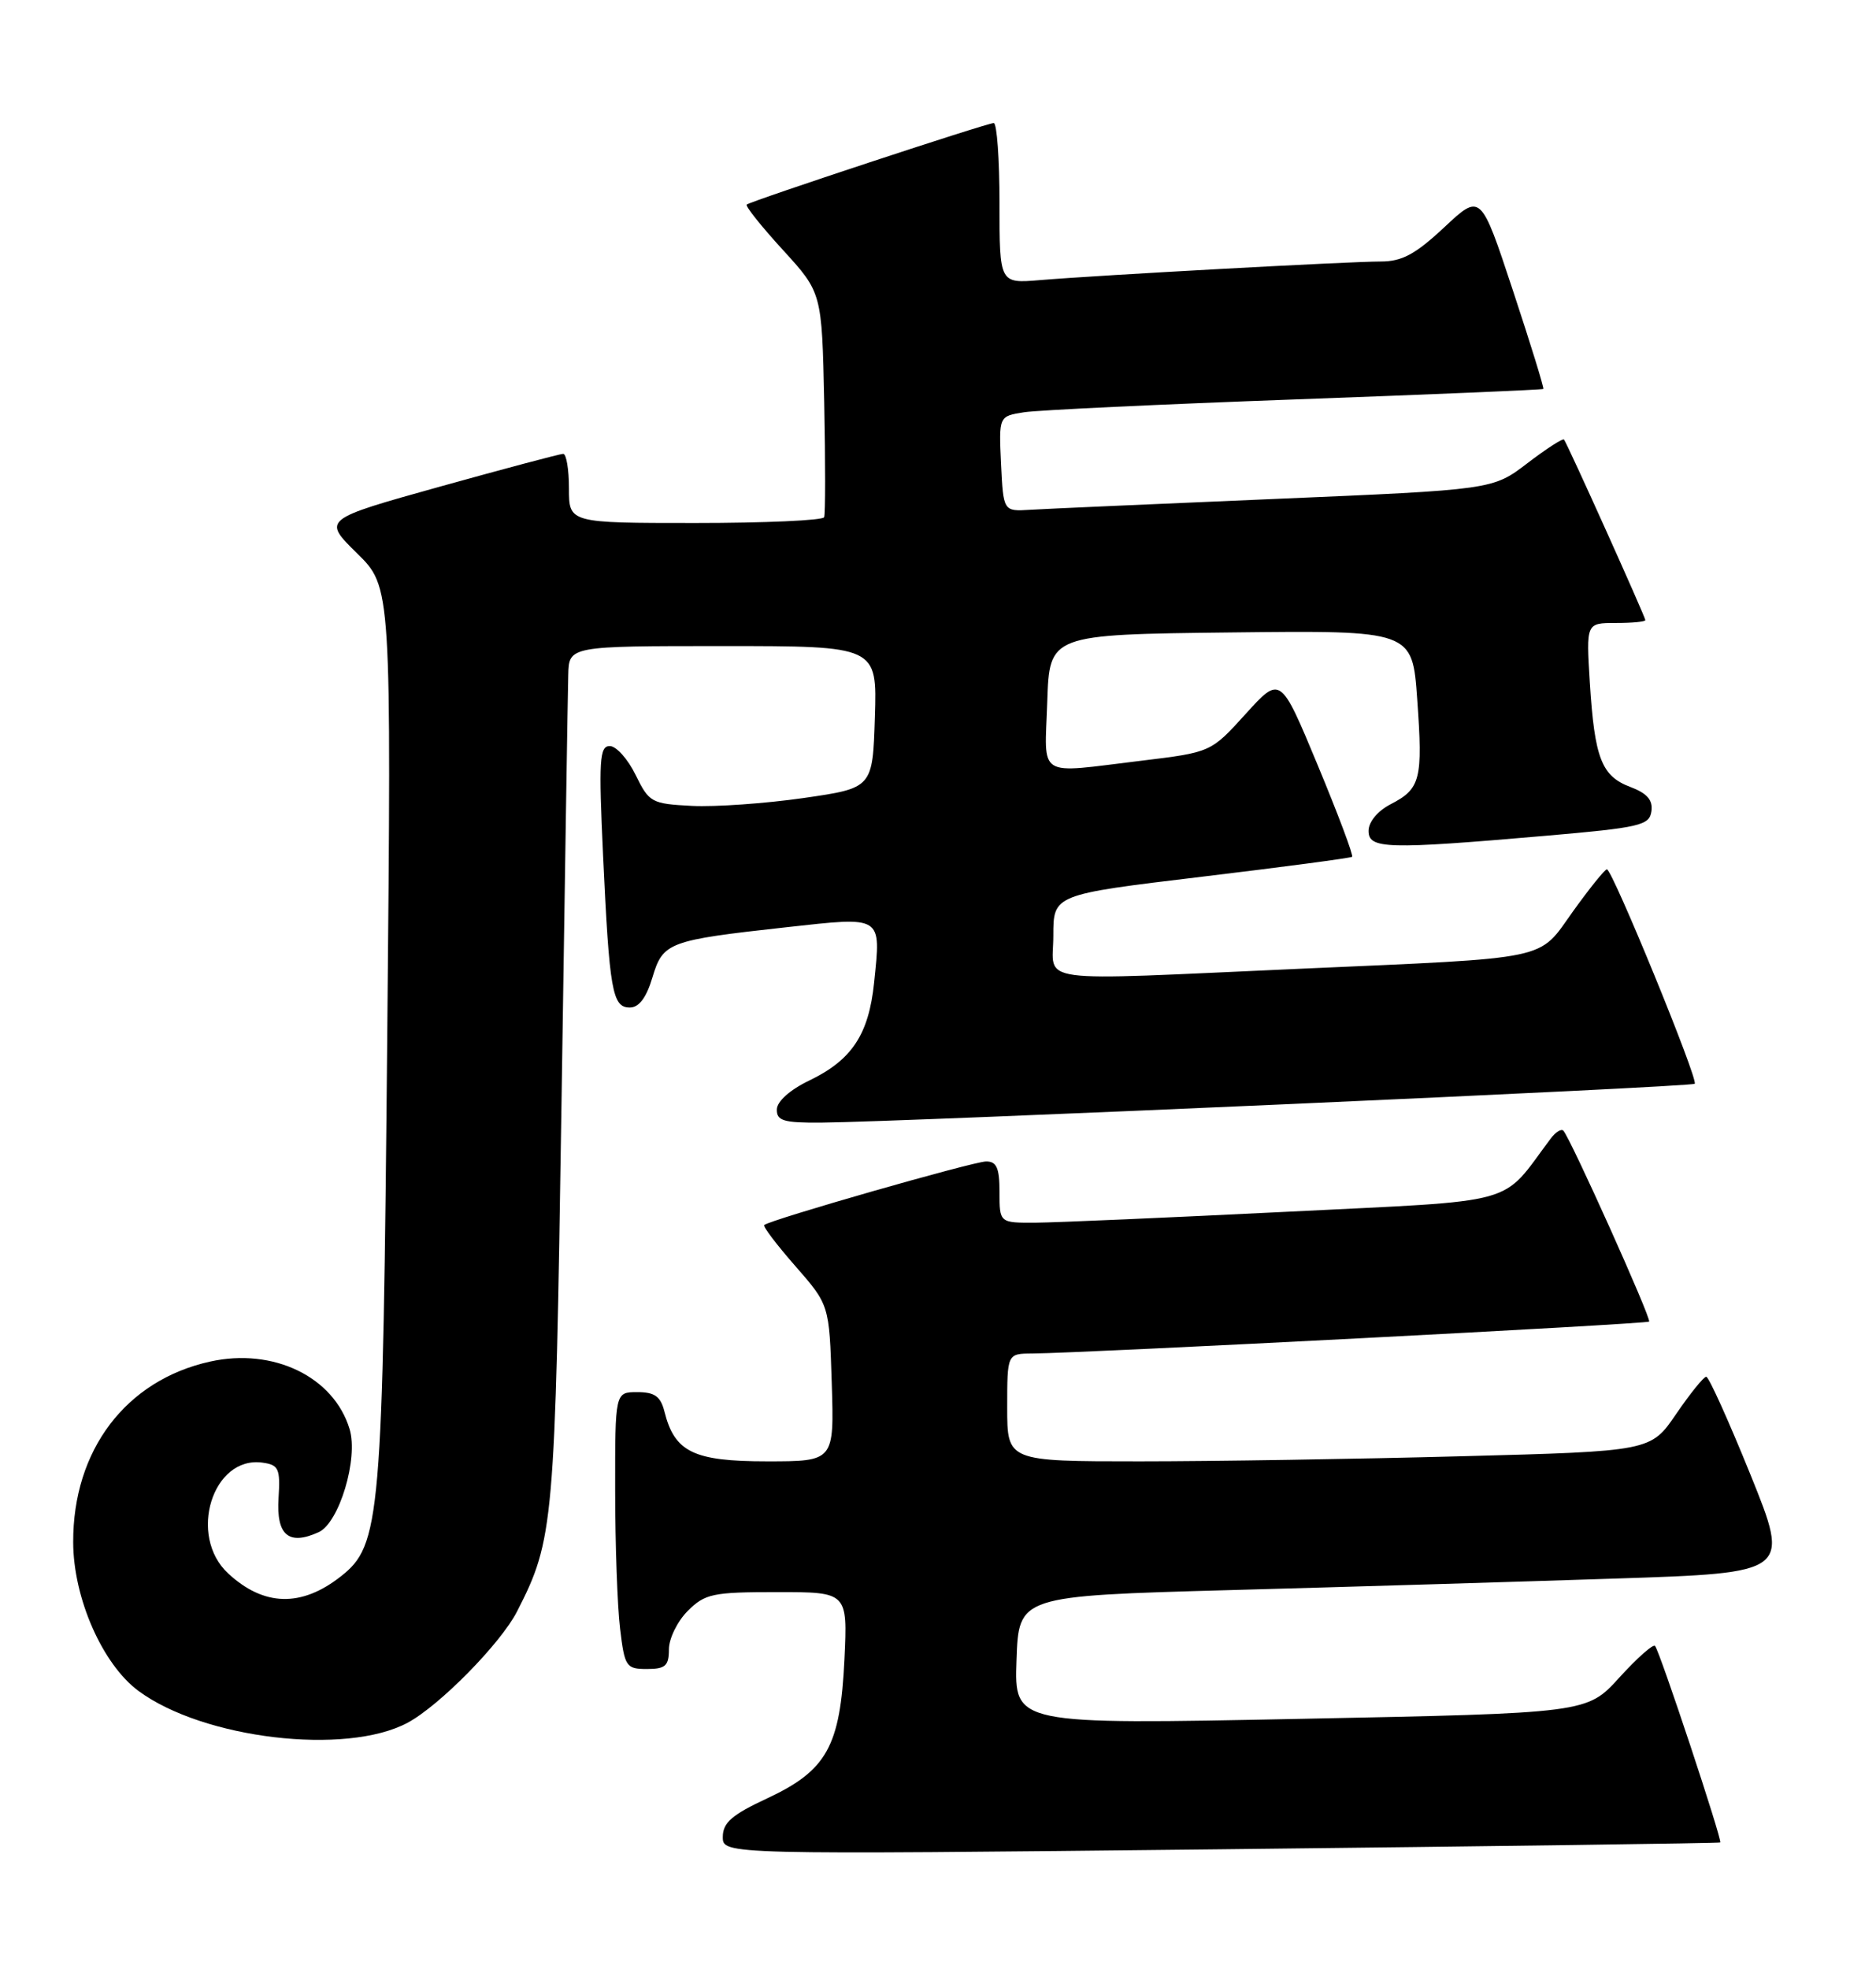 <?xml version="1.0" encoding="UTF-8" standalone="no"?>
<!DOCTYPE svg PUBLIC "-//W3C//DTD SVG 1.1//EN" "http://www.w3.org/Graphics/SVG/1.1/DTD/svg11.dtd" >
<svg xmlns="http://www.w3.org/2000/svg" xmlns:xlink="http://www.w3.org/1999/xlink" version="1.1" viewBox="0 0 244 256">
 <g >
 <path fill="currentColor"
d=" M 223.74 239.55 C 224.04 239.31 215.87 214.66 215.26 214.00 C 215.01 213.72 212.92 215.58 210.61 218.12 C 206.41 222.74 206.41 222.74 169.16 223.48 C 131.92 224.23 131.92 224.23 132.21 215.86 C 132.50 207.50 132.50 207.50 160.00 206.74 C 175.12 206.33 197.70 205.65 210.16 205.24 C 232.83 204.50 232.83 204.50 227.68 191.75 C 224.84 184.74 222.25 179.00 221.92 179.00 C 221.59 179.00 219.83 181.18 218.01 183.84 C 214.70 188.69 214.70 188.69 190.10 189.34 C 176.57 189.70 157.74 190.00 148.25 190.00 C 131.00 190.00 131.00 190.00 131.00 183.00 C 131.00 176.00 131.00 176.00 134.25 175.98 C 140.99 175.93 214.19 172.15 214.49 171.83 C 214.83 171.49 204.22 147.90 203.33 147.00 C 203.06 146.73 202.31 147.20 201.67 148.06 C 195.06 156.87 198.15 156.02 167.41 157.55 C 152.06 158.31 137.36 158.95 134.75 158.97 C 130.00 159.00 130.00 159.00 130.00 155.00 C 130.00 151.85 129.63 151.00 128.25 151.01 C 126.56 151.03 100.05 158.62 99.39 159.28 C 99.21 159.46 101.04 161.87 103.46 164.63 C 107.86 169.66 107.86 169.66 108.18 179.83 C 108.50 190.00 108.50 190.00 99.75 190.00 C 90.21 190.00 87.74 188.80 86.42 183.53 C 85.92 181.55 85.15 181.00 82.89 181.00 C 80.00 181.00 80.00 181.00 80.01 193.75 C 80.01 200.76 80.30 208.86 80.65 211.75 C 81.24 216.71 81.44 217.00 84.14 217.00 C 86.54 217.00 87.00 216.59 87.00 214.45 C 87.00 213.05 88.10 210.80 89.45 209.45 C 91.70 207.21 92.68 207.00 101.08 207.00 C 110.24 207.00 110.24 207.00 109.83 215.75 C 109.29 227.07 107.54 230.20 99.76 233.83 C 95.20 235.95 94.02 236.98 94.01 238.82 C 94.00 241.14 94.00 241.14 158.75 240.44 C 194.36 240.05 223.61 239.65 223.74 239.55 Z  M 53.01 223.99 C 57.16 221.77 65.12 213.68 67.25 209.52 C 72.04 200.15 72.20 198.32 73.03 143.50 C 73.46 114.90 73.85 89.81 73.91 87.75 C 74.00 84.00 74.00 84.00 94.04 84.00 C 114.08 84.00 114.08 84.00 113.79 93.23 C 113.50 102.46 113.50 102.46 104.50 103.76 C 99.55 104.47 93.03 104.93 90.00 104.78 C 84.74 104.51 84.42 104.34 82.67 100.75 C 81.66 98.69 80.15 97.00 79.31 97.00 C 77.97 97.00 77.86 98.84 78.44 111.25 C 79.26 128.84 79.64 131.00 81.92 131.00 C 83.10 131.00 84.07 129.72 84.85 127.11 C 86.23 122.50 86.88 122.26 102.35 120.55 C 114.88 119.17 114.59 118.98 113.69 127.76 C 112.99 134.52 110.79 137.83 105.23 140.50 C 102.74 141.70 101.06 143.20 101.04 144.25 C 101.01 145.72 101.91 145.99 106.75 145.96 C 117.47 145.88 220.01 141.33 220.42 140.91 C 220.93 140.40 209.70 113.01 209.00 113.03 C 208.72 113.04 206.75 115.49 204.60 118.48 C 199.97 124.95 202.20 124.49 169.00 125.96 C 133.67 127.53 137.00 127.98 137.00 121.66 C 137.00 116.31 137.00 116.31 156.25 114.00 C 166.84 112.73 175.66 111.56 175.86 111.40 C 176.06 111.24 174.04 105.87 171.38 99.47 C 166.54 87.83 166.54 87.83 162.02 92.82 C 157.50 97.81 157.50 97.81 148.43 98.91 C 134.65 100.57 135.88 101.34 136.21 91.25 C 136.50 82.50 136.50 82.50 160.10 82.23 C 183.70 81.96 183.70 81.96 184.33 90.94 C 185.07 101.34 184.77 102.55 180.88 104.56 C 179.18 105.44 178.00 106.86 178.00 108.03 C 178.00 110.39 180.34 110.46 201.00 108.67 C 213.32 107.60 214.53 107.32 214.79 105.48 C 215.00 104.03 214.24 103.15 212.05 102.32 C 208.30 100.91 207.40 98.59 206.78 88.75 C 206.30 81.00 206.30 81.00 210.15 81.00 C 212.27 81.00 214.00 80.84 214.00 80.63 C 214.00 80.21 203.85 57.67 203.42 57.15 C 203.27 56.96 201.11 58.35 198.64 60.24 C 194.15 63.67 194.15 63.67 165.82 64.87 C 150.25 65.53 135.93 66.16 134.00 66.28 C 130.50 66.50 130.50 66.50 130.20 60.30 C 129.91 54.11 129.91 54.11 133.20 53.60 C 135.02 53.32 150.90 52.57 168.50 51.93 C 186.10 51.29 200.60 50.68 200.73 50.57 C 200.85 50.47 199.07 44.70 196.77 37.75 C 192.59 25.11 192.59 25.11 187.84 29.56 C 184.08 33.07 182.35 34.00 179.58 34.00 C 175.52 34.00 143.03 35.77 135.25 36.42 C 130.00 36.86 130.00 36.86 130.00 26.43 C 130.00 20.69 129.66 16.00 129.25 16.00 C 128.36 16.00 97.67 26.13 97.12 26.60 C 96.91 26.78 99.02 29.43 101.82 32.49 C 106.90 38.05 106.90 38.05 107.20 52.27 C 107.36 60.10 107.36 66.84 107.19 67.25 C 107.02 67.66 99.48 68.00 90.44 68.00 C 74.00 68.00 74.00 68.00 74.00 63.50 C 74.00 61.02 73.66 59.00 73.25 59.01 C 72.84 59.01 65.63 60.93 57.22 63.27 C 41.95 67.53 41.95 67.53 46.43 71.93 C 50.91 76.33 50.91 76.33 50.37 134.41 C 49.78 197.69 49.51 200.88 44.33 204.96 C 39.19 209.00 34.31 208.87 29.67 204.57 C 24.40 199.68 27.64 189.25 34.15 190.17 C 36.25 190.46 36.47 190.96 36.23 194.77 C 35.92 199.61 37.54 200.99 41.45 199.21 C 44.12 197.99 46.63 189.63 45.47 185.81 C 43.42 179.01 35.55 175.20 27.32 177.03 C 16.38 179.45 9.48 188.54 9.52 200.51 C 9.53 207.77 13.32 216.38 18.01 219.85 C 26.44 226.08 45.00 228.28 53.01 223.99 Z "/>
</g>
</svg>